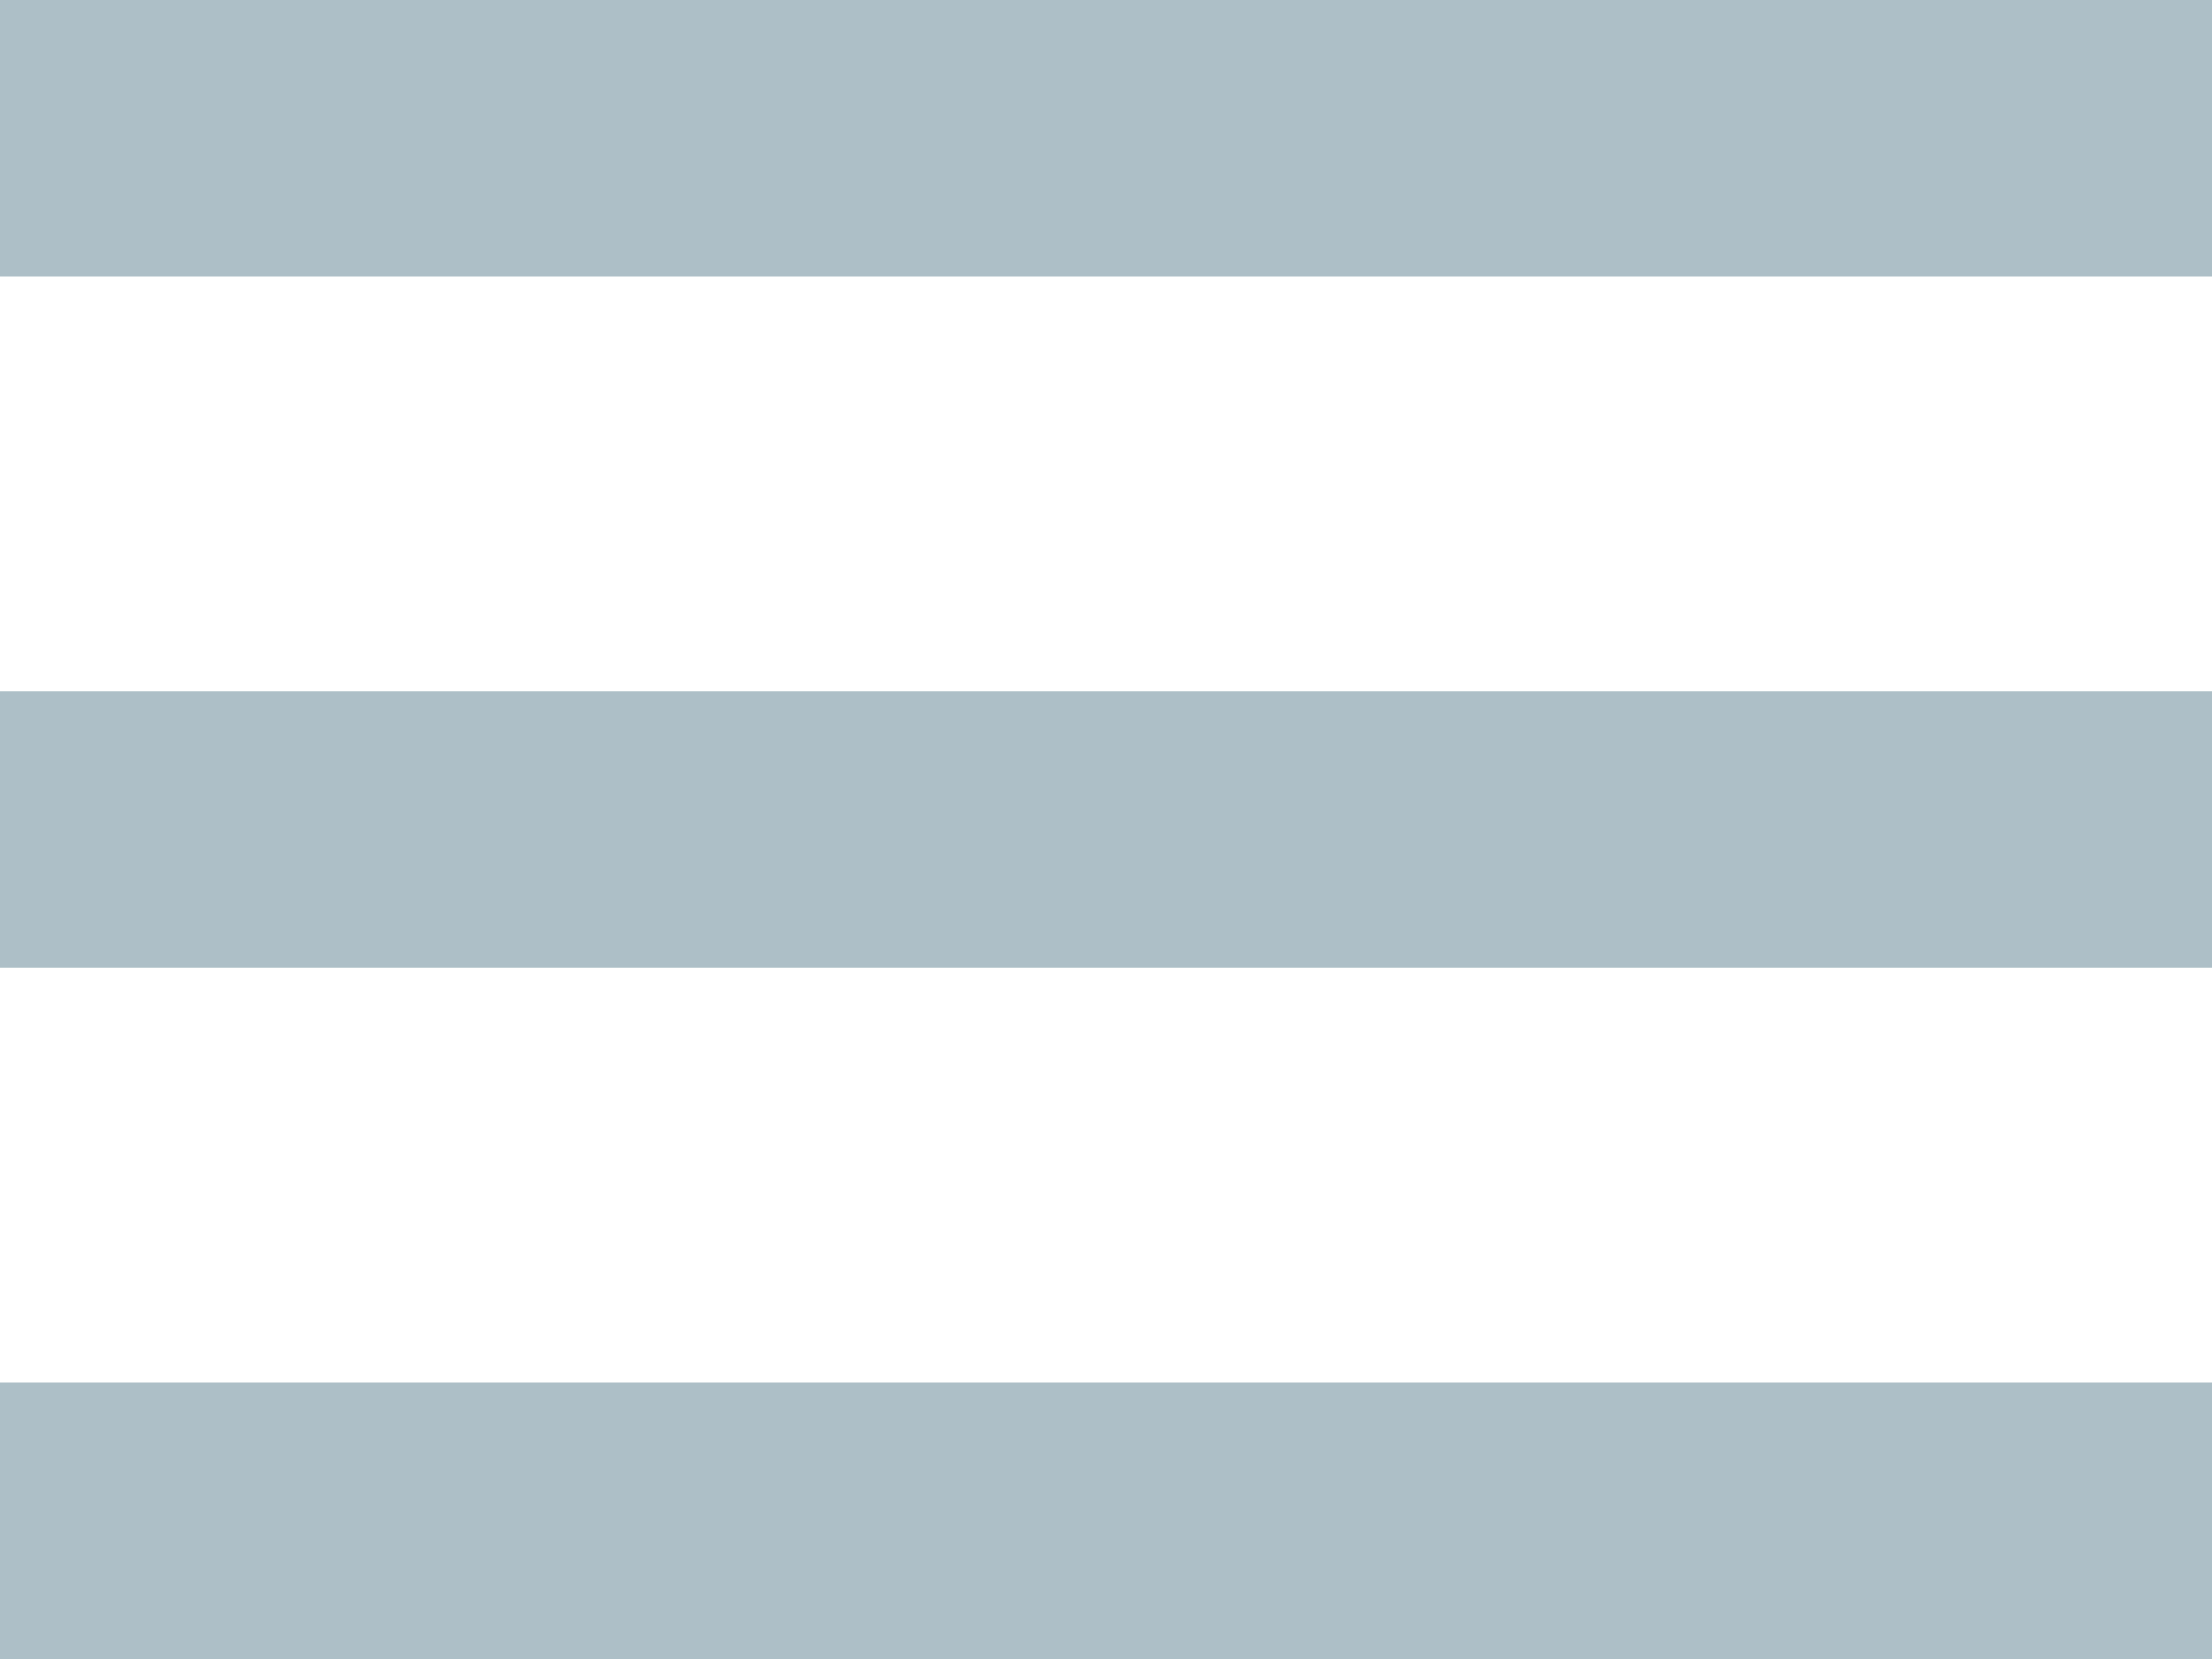 <?xml version="1.0" encoding="UTF-8"?>
<svg width="16px" height="12px" viewBox="0 0 16 12" version="1.1" xmlns="http://www.w3.org/2000/svg" xmlns:xlink="http://www.w3.org/1999/xlink">
    <!-- Generator: Sketch 61 (89581) - https://sketch.com -->
    <title>Group 7</title>
    <desc>Created with Sketch.</desc>
    <g id="Page-1" stroke="none" stroke-width="1" fill="none" fill-rule="evenodd">
        <g id="Booking-settings---steps" transform="translate(-746, -370)" fill="#ADBFC7">
            <g id="Group-13-Copy" transform="translate(730, 353)">
                <g id="Group-7" transform="translate(16, 17)">
                    <g id="Group-12">
                        <g id="Group-5">
                            <rect id="Rectangle" x="0" y="0" width="16" height="2"></rect>
                            <rect id="Rectangle-Copy-2" x="0" y="5" width="16" height="2"></rect>
                            <rect id="Rectangle-Copy-4" x="0" y="10" width="16" height="2"></rect>
                        </g>
                    </g>
                </g>
            </g>
        </g>
    </g>
</svg>